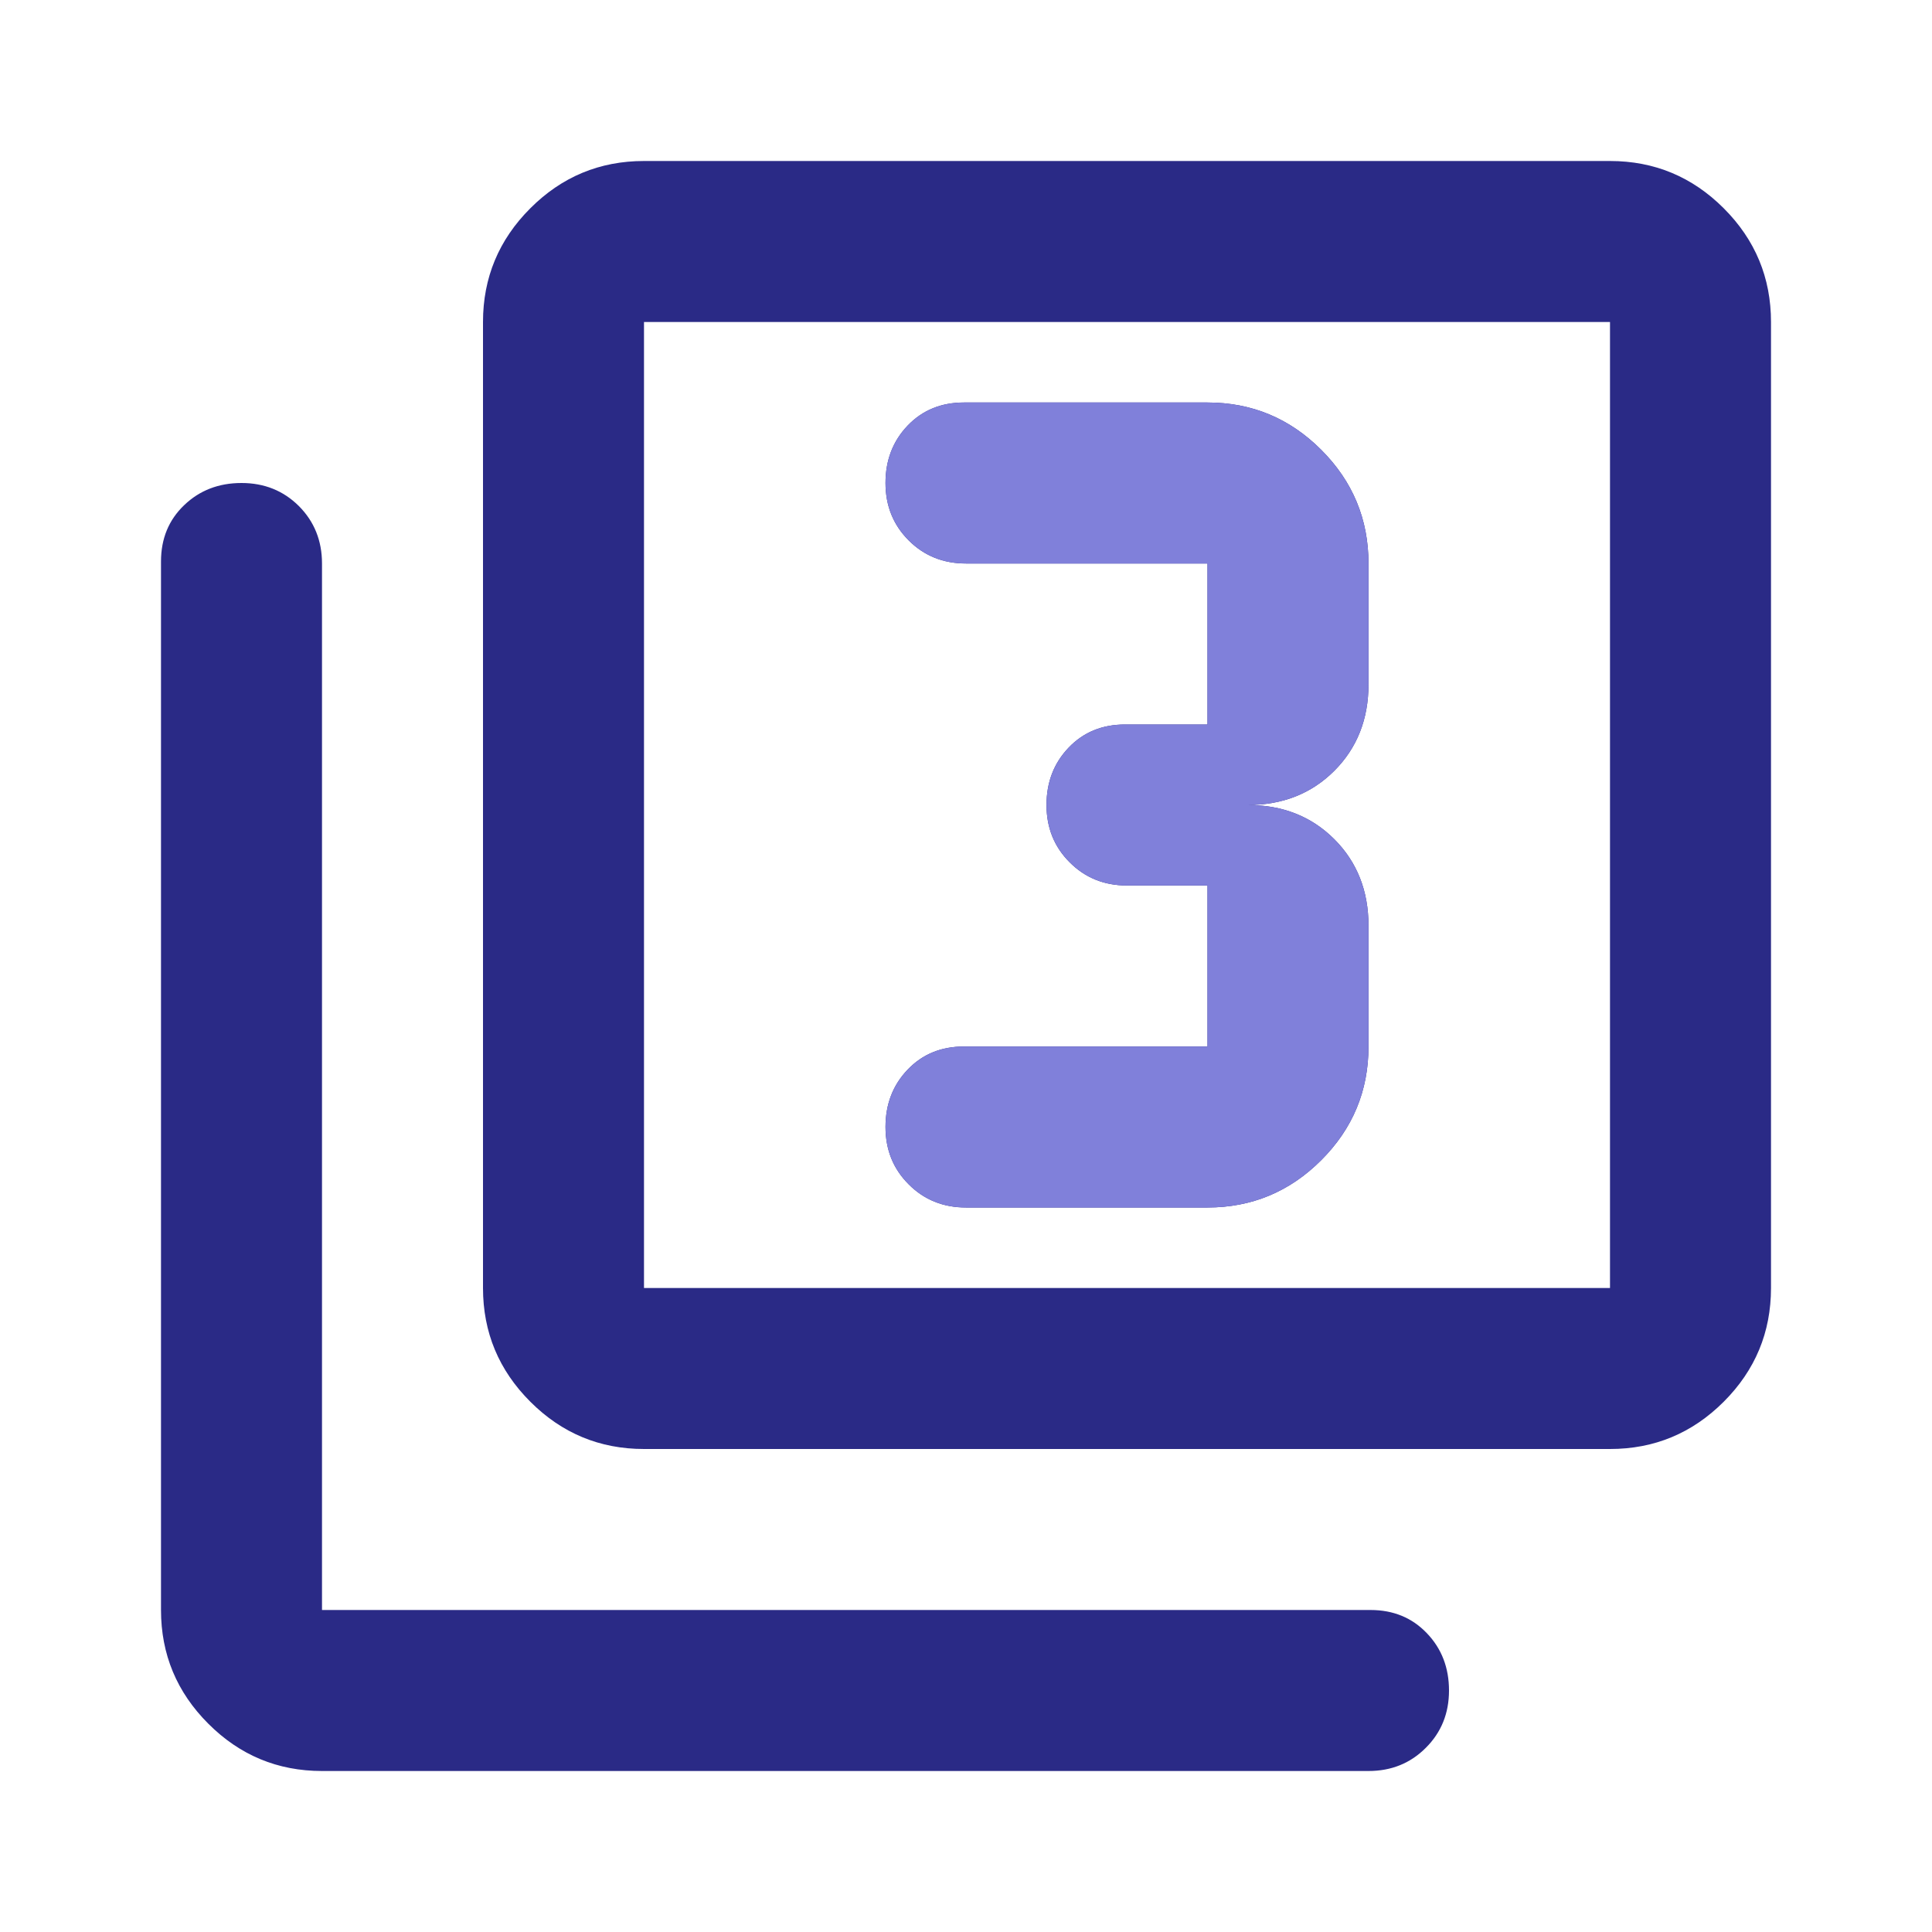 <svg width="60" height="60" viewBox="0 0 60 60" fill="none" xmlns="http://www.w3.org/2000/svg">
<path d="M30 37.5H37.5C38.875 37.5 40.053 37.01 41.032 36.03C42.011 35.052 42.5 33.875 42.5 32.5V28.75C42.5 27.667 42.146 26.771 41.438 26.062C40.729 25.354 39.833 25 38.75 25C39.833 25 40.729 24.646 41.438 23.938C42.146 23.229 42.5 22.333 42.5 21.25V17.5C42.5 16.125 42.011 14.948 41.032 13.97C40.053 12.99 38.875 12.5 37.5 12.5H29.938C29.229 12.5 28.646 12.739 28.188 13.217C27.729 13.697 27.5 14.292 27.5 15C27.5 15.708 27.74 16.302 28.22 16.782C28.698 17.261 29.292 17.5 30 17.5H37.5V22.5H34.938C34.229 22.5 33.646 22.739 33.188 23.218C32.729 23.698 32.5 24.292 32.5 25C32.5 25.708 32.74 26.302 33.22 26.78C33.698 27.26 34.292 27.5 35 27.5H37.5V32.5H29.938C29.229 32.5 28.646 32.739 28.188 33.218C27.729 33.697 27.5 34.292 27.5 35C27.5 35.708 27.74 36.302 28.22 36.78C28.698 37.26 29.292 37.5 30 37.5ZM20 45C18.625 45 17.448 44.511 16.47 43.532C15.49 42.553 15 41.375 15 40V10C15 8.625 15.49 7.447 16.47 6.468C17.448 5.489 18.625 5 20 5H50C51.375 5 52.553 5.489 53.532 6.468C54.511 7.447 55 8.625 55 10V40C55 41.375 54.511 42.553 53.532 43.532C52.553 44.511 51.375 45 50 45H20ZM20 40H50V10H20V40ZM10 55C8.625 55 7.448 54.511 6.47 53.532C5.49 52.553 5 51.375 5 50V17.438C5 16.729 5.24 16.146 5.72 15.688C6.198 15.229 6.792 15 7.5 15C8.208 15 8.803 15.239 9.283 15.717C9.761 16.198 10 16.792 10 17.5V50H42.562C43.271 50 43.854 50.24 44.312 50.72C44.771 51.198 45 51.792 45 52.5C45 53.208 44.76 53.802 44.28 54.28C43.802 54.76 43.208 55 42.5 55H10Z" fill="#2A2A86"/>
<path d="M30 37.5H37.5C38.875 37.5 40.053 37.01 41.032 36.03C42.011 35.052 42.5 33.875 42.5 32.5V28.75C42.5 27.667 42.146 26.771 41.438 26.062C40.729 25.354 39.833 25 38.75 25C39.833 25 40.729 24.646 41.438 23.938C42.146 23.229 42.5 22.333 42.5 21.25V17.5C42.5 16.125 42.011 14.948 41.032 13.97C40.053 12.99 38.875 12.5 37.5 12.5H29.938C29.229 12.5 28.646 12.739 28.188 13.217C27.729 13.697 27.5 14.292 27.5 15C27.5 15.708 27.74 16.302 28.22 16.782C28.698 17.261 29.292 17.5 30 17.5H37.5V22.5H34.938C34.229 22.5 33.646 22.739 33.188 23.218C32.729 23.698 32.5 24.292 32.5 25C32.5 25.708 32.74 26.302 33.22 26.78C33.698 27.26 34.292 27.5 35 27.5H37.5V32.5H29.938C29.229 32.5 28.646 32.739 28.188 33.218C27.729 33.697 27.5 34.292 27.5 35C27.5 35.708 27.74 36.302 28.22 36.78C28.698 37.26 29.292 37.5 30 37.5Z" fill="#8080DA"/>
</svg>
